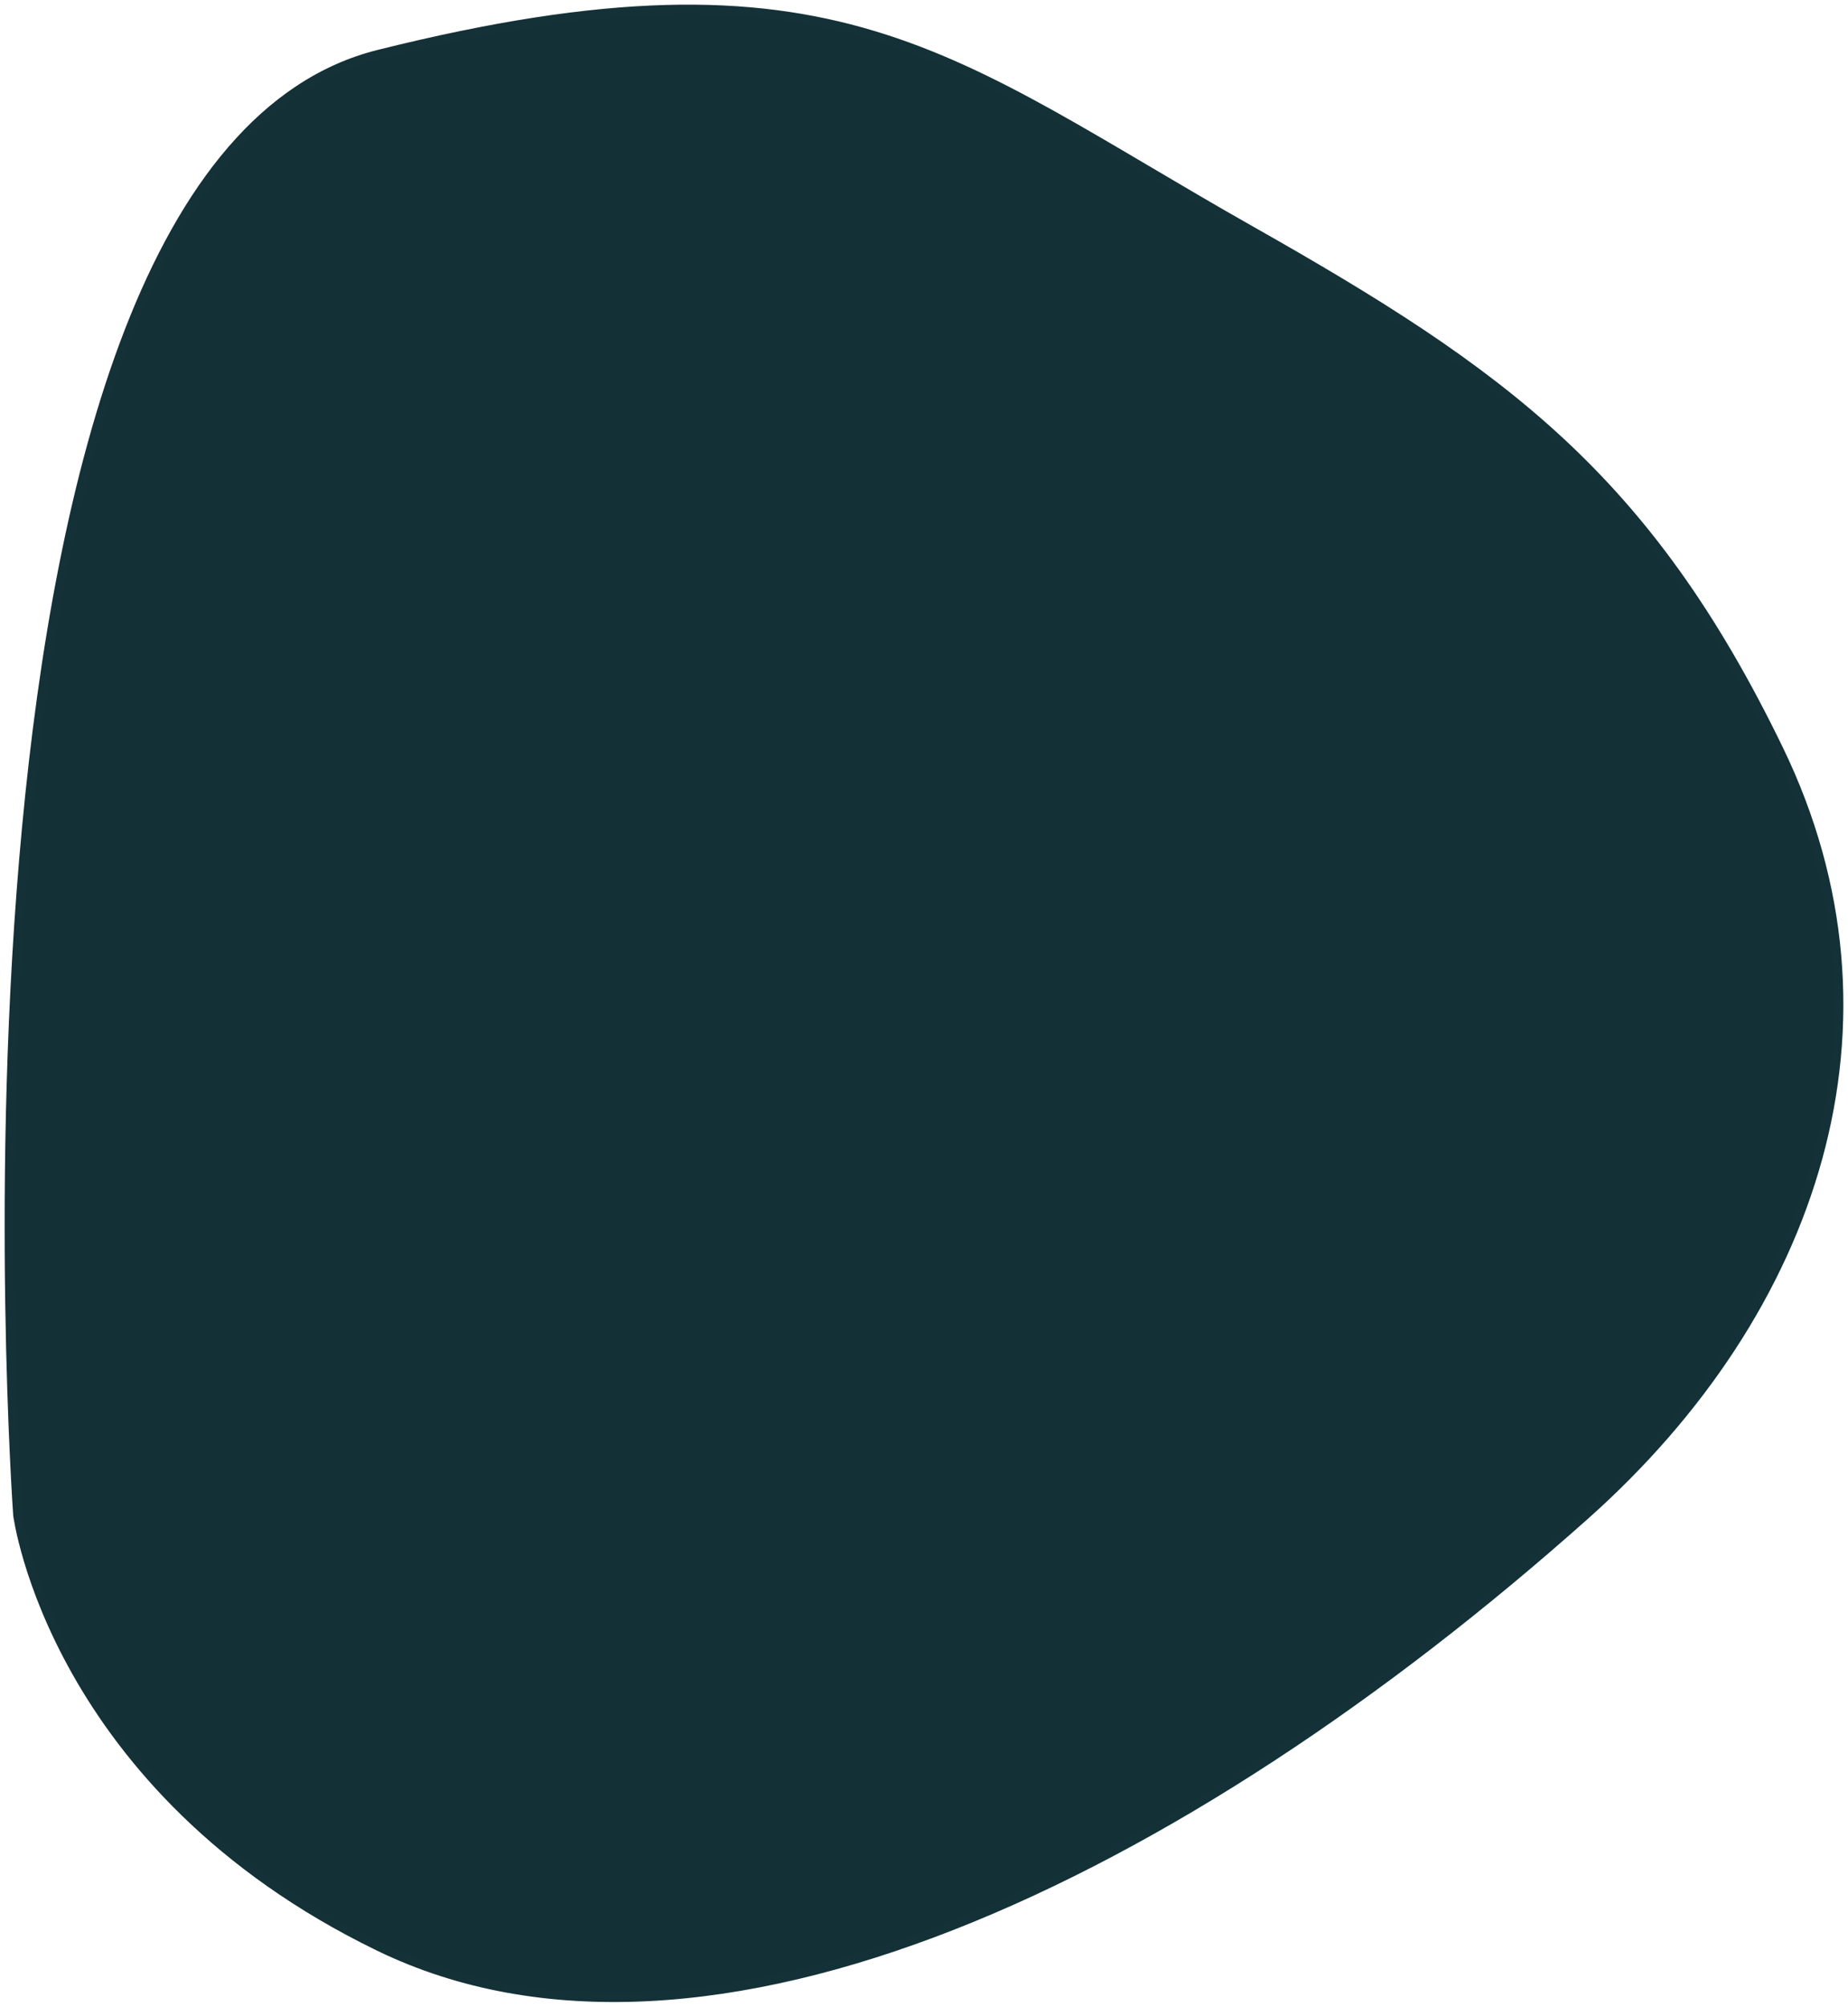 <svg width="199" height="216" viewBox="0 0 199 216" fill="none" xmlns="http://www.w3.org/2000/svg">
<path d="M1.922 163.093C1.922 163.093 -8.507 18.171 40.793 5.858C90.094 -6.456 102.113 6.394 134.654 24.802C161.766 40.138 177.318 51.323 191.54 80.687C205.761 110.05 195.485 141.006 170.682 163.093C127.07 201.929 75.873 226.556 40.793 209.506C5.714 192.457 1.922 163.093 1.922 163.093Z" fill="#143037" stroke="#133137"/>
</svg>
